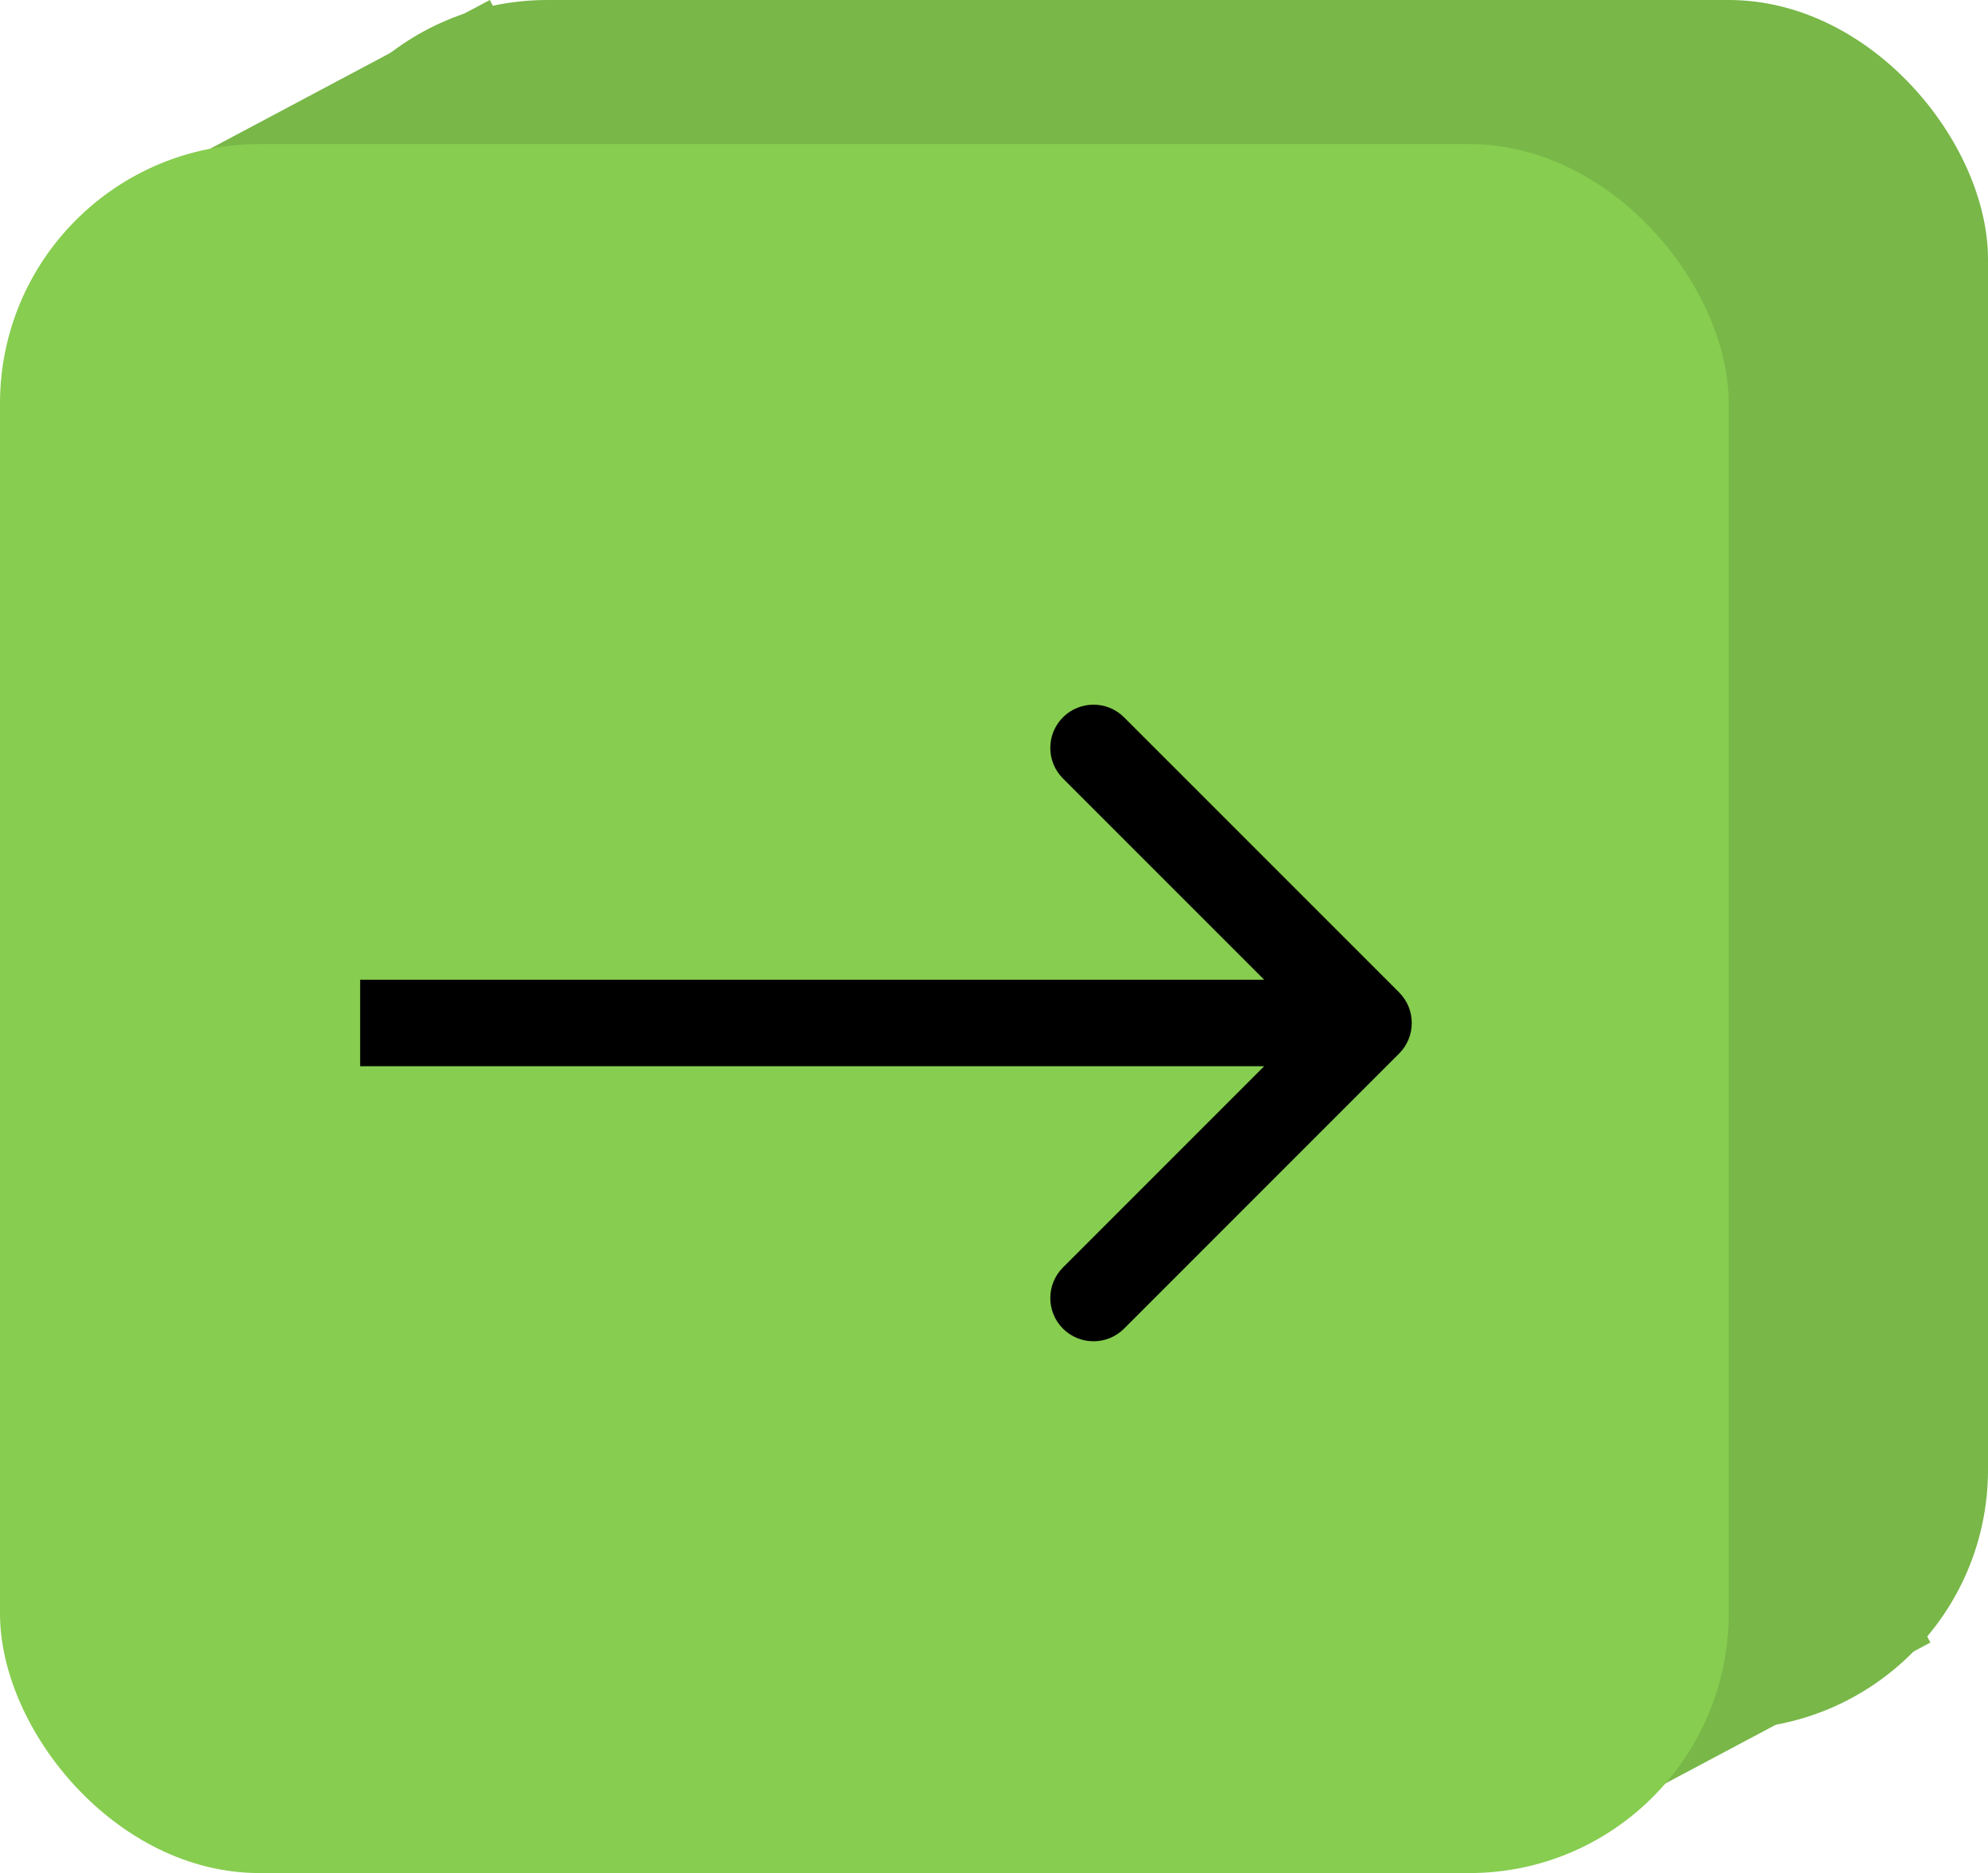 <svg width="69" height="65" viewBox="0 0 69 65" fill="none" xmlns="http://www.w3.org/2000/svg">
<rect x="10" y="3.05176e-05" width="59" height="60" rx="9" fill="#78B748"/>
<rect x="52" y="60.186" width="14.74" height="4.229" transform="rotate(-28 52 60.186)" fill="#78B748"/>
<rect x="5.191" y="6.279" width="13.375" height="3.822" transform="rotate(-28 5.191 6.279)" fill="#78B748"/>
<rect y="5" width="60" height="60" rx="9" fill="#87CD50"/>
<path d="M48.561 36.561C49.146 35.975 49.146 35.025 48.561 34.439L39.015 24.893C38.429 24.308 37.479 24.308 36.893 24.893C36.308 25.479 36.308 26.429 36.893 27.015L45.379 35.5L36.893 43.985C36.308 44.571 36.308 45.521 36.893 46.107C37.479 46.692 38.429 46.692 39.015 46.107L48.561 36.561ZM12.5 37H47.5V34H12.5V37Z" fill="black"/>
</svg>
